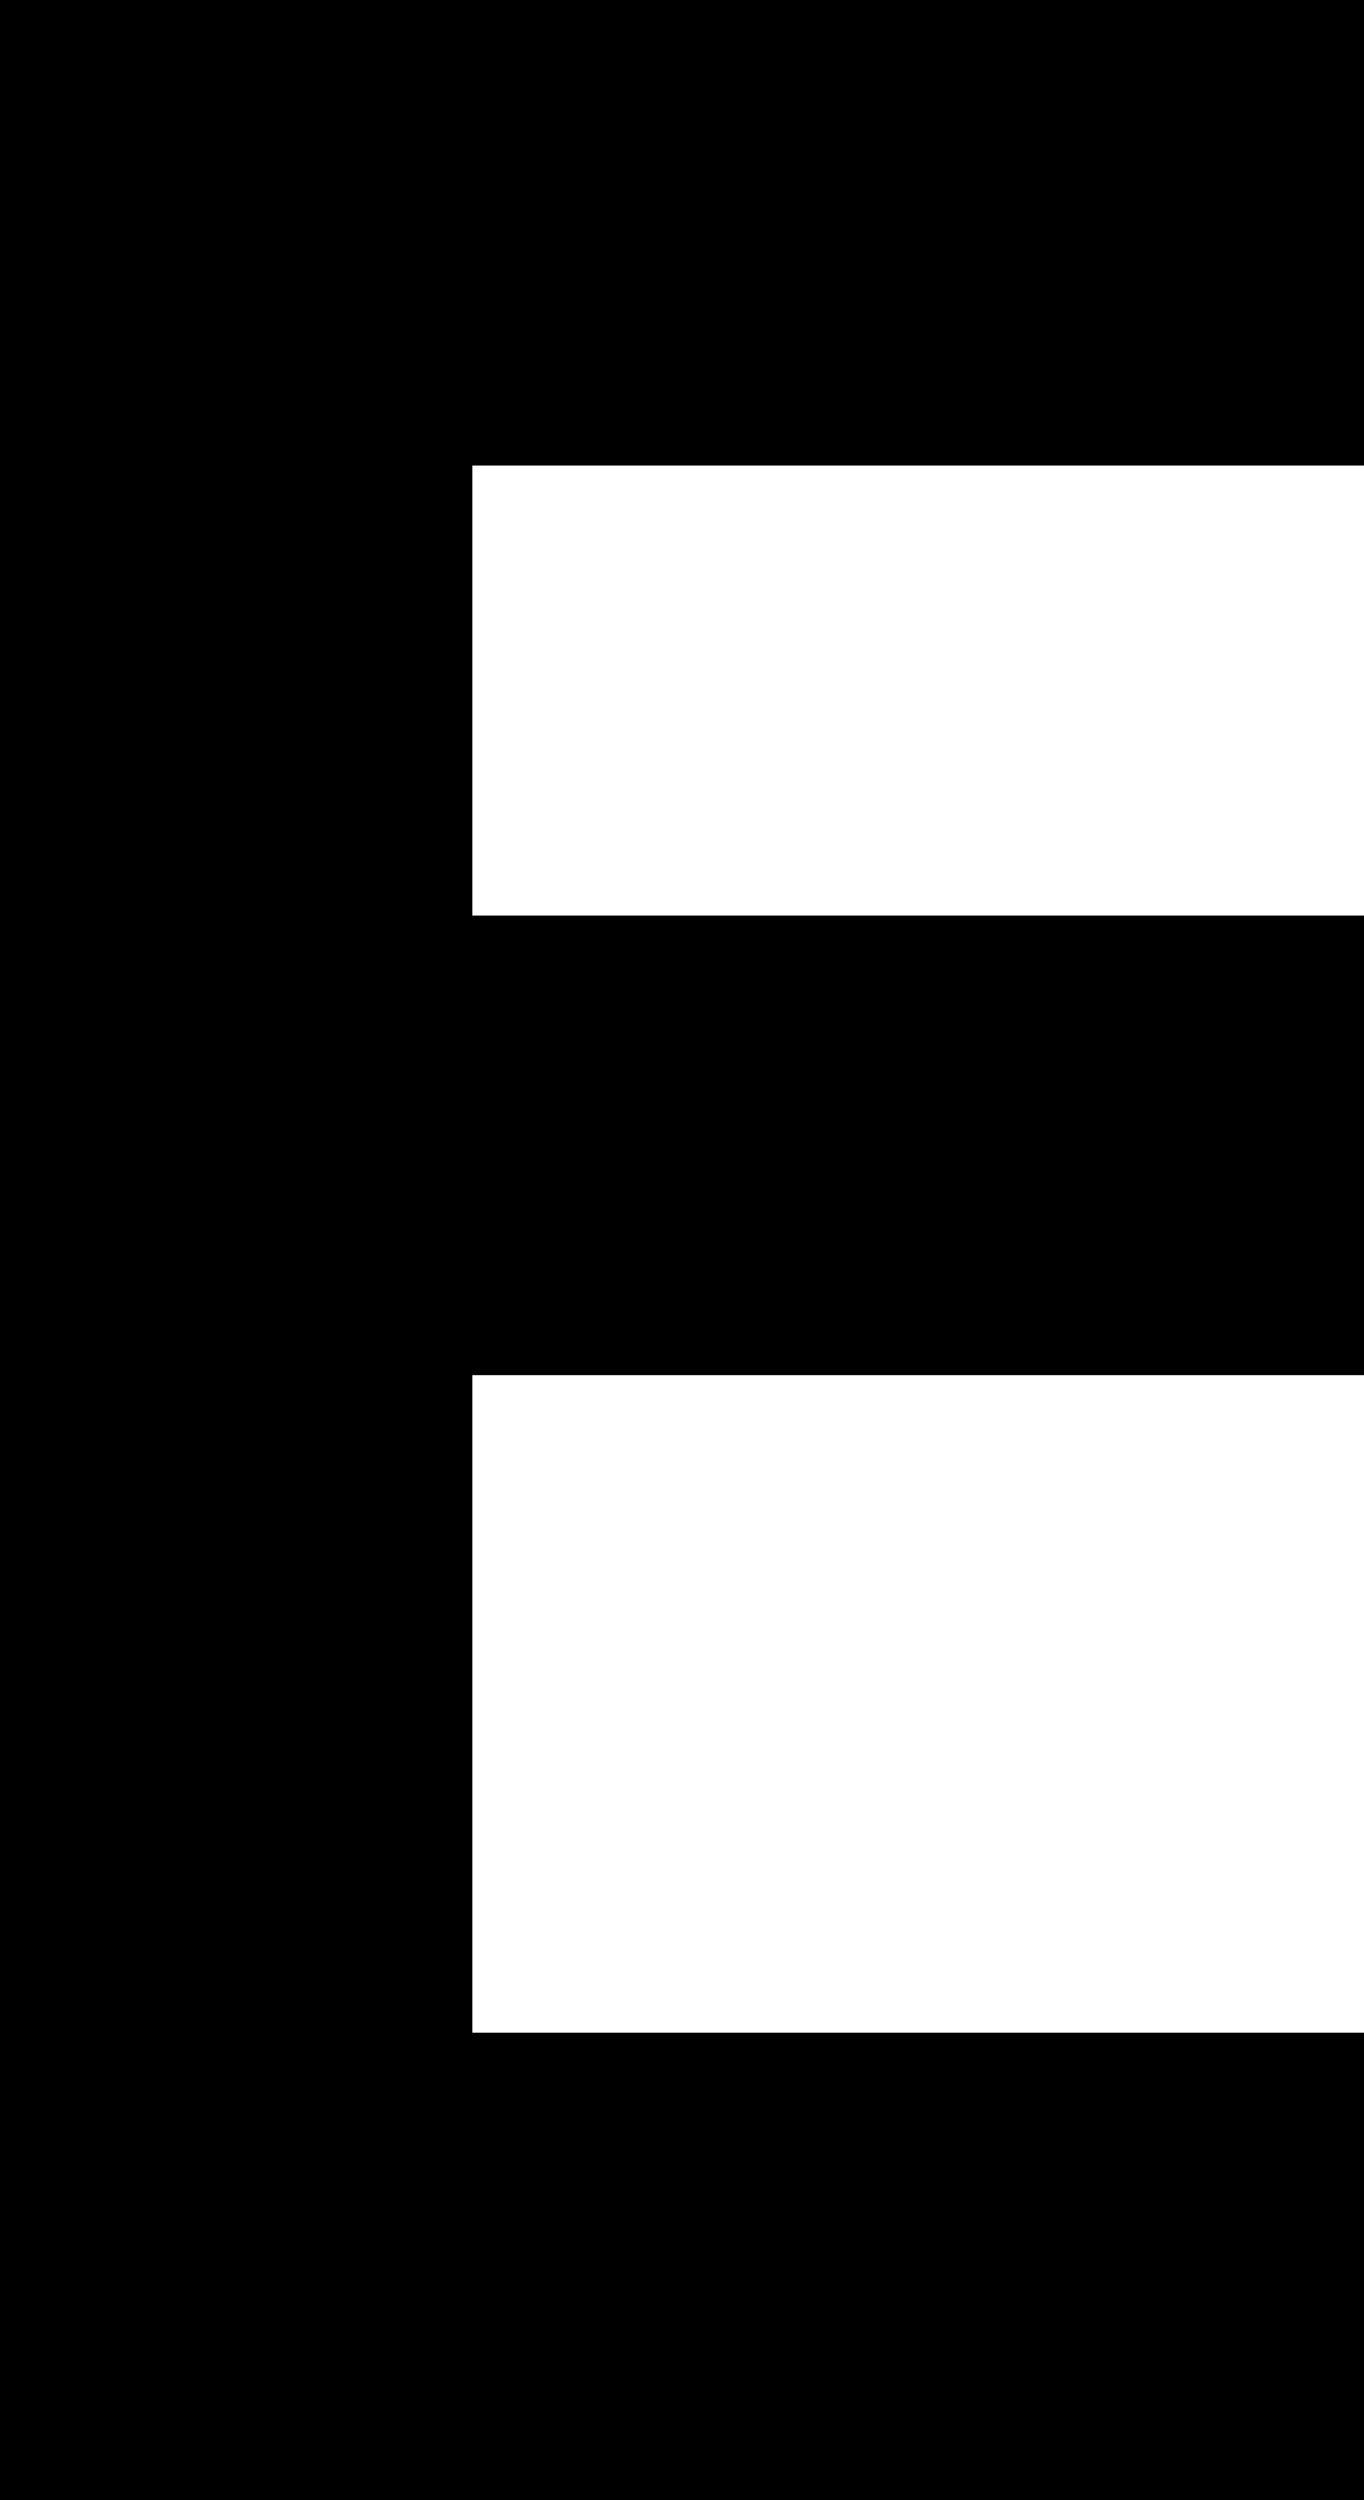 <svg id="54cb750a-c1af-46cc-8a30-e62798d0ddb7" data-name="Layer 1" xmlns="http://www.w3.org/2000/svg" viewBox="0 0 27.29 50"><path d="M16.35,5h27.3v9.31H25.8v9H43.65V32.5H25.8V45.65H43.65V55H16.35Z" transform="translate(-16.35 -5)"/></svg>

